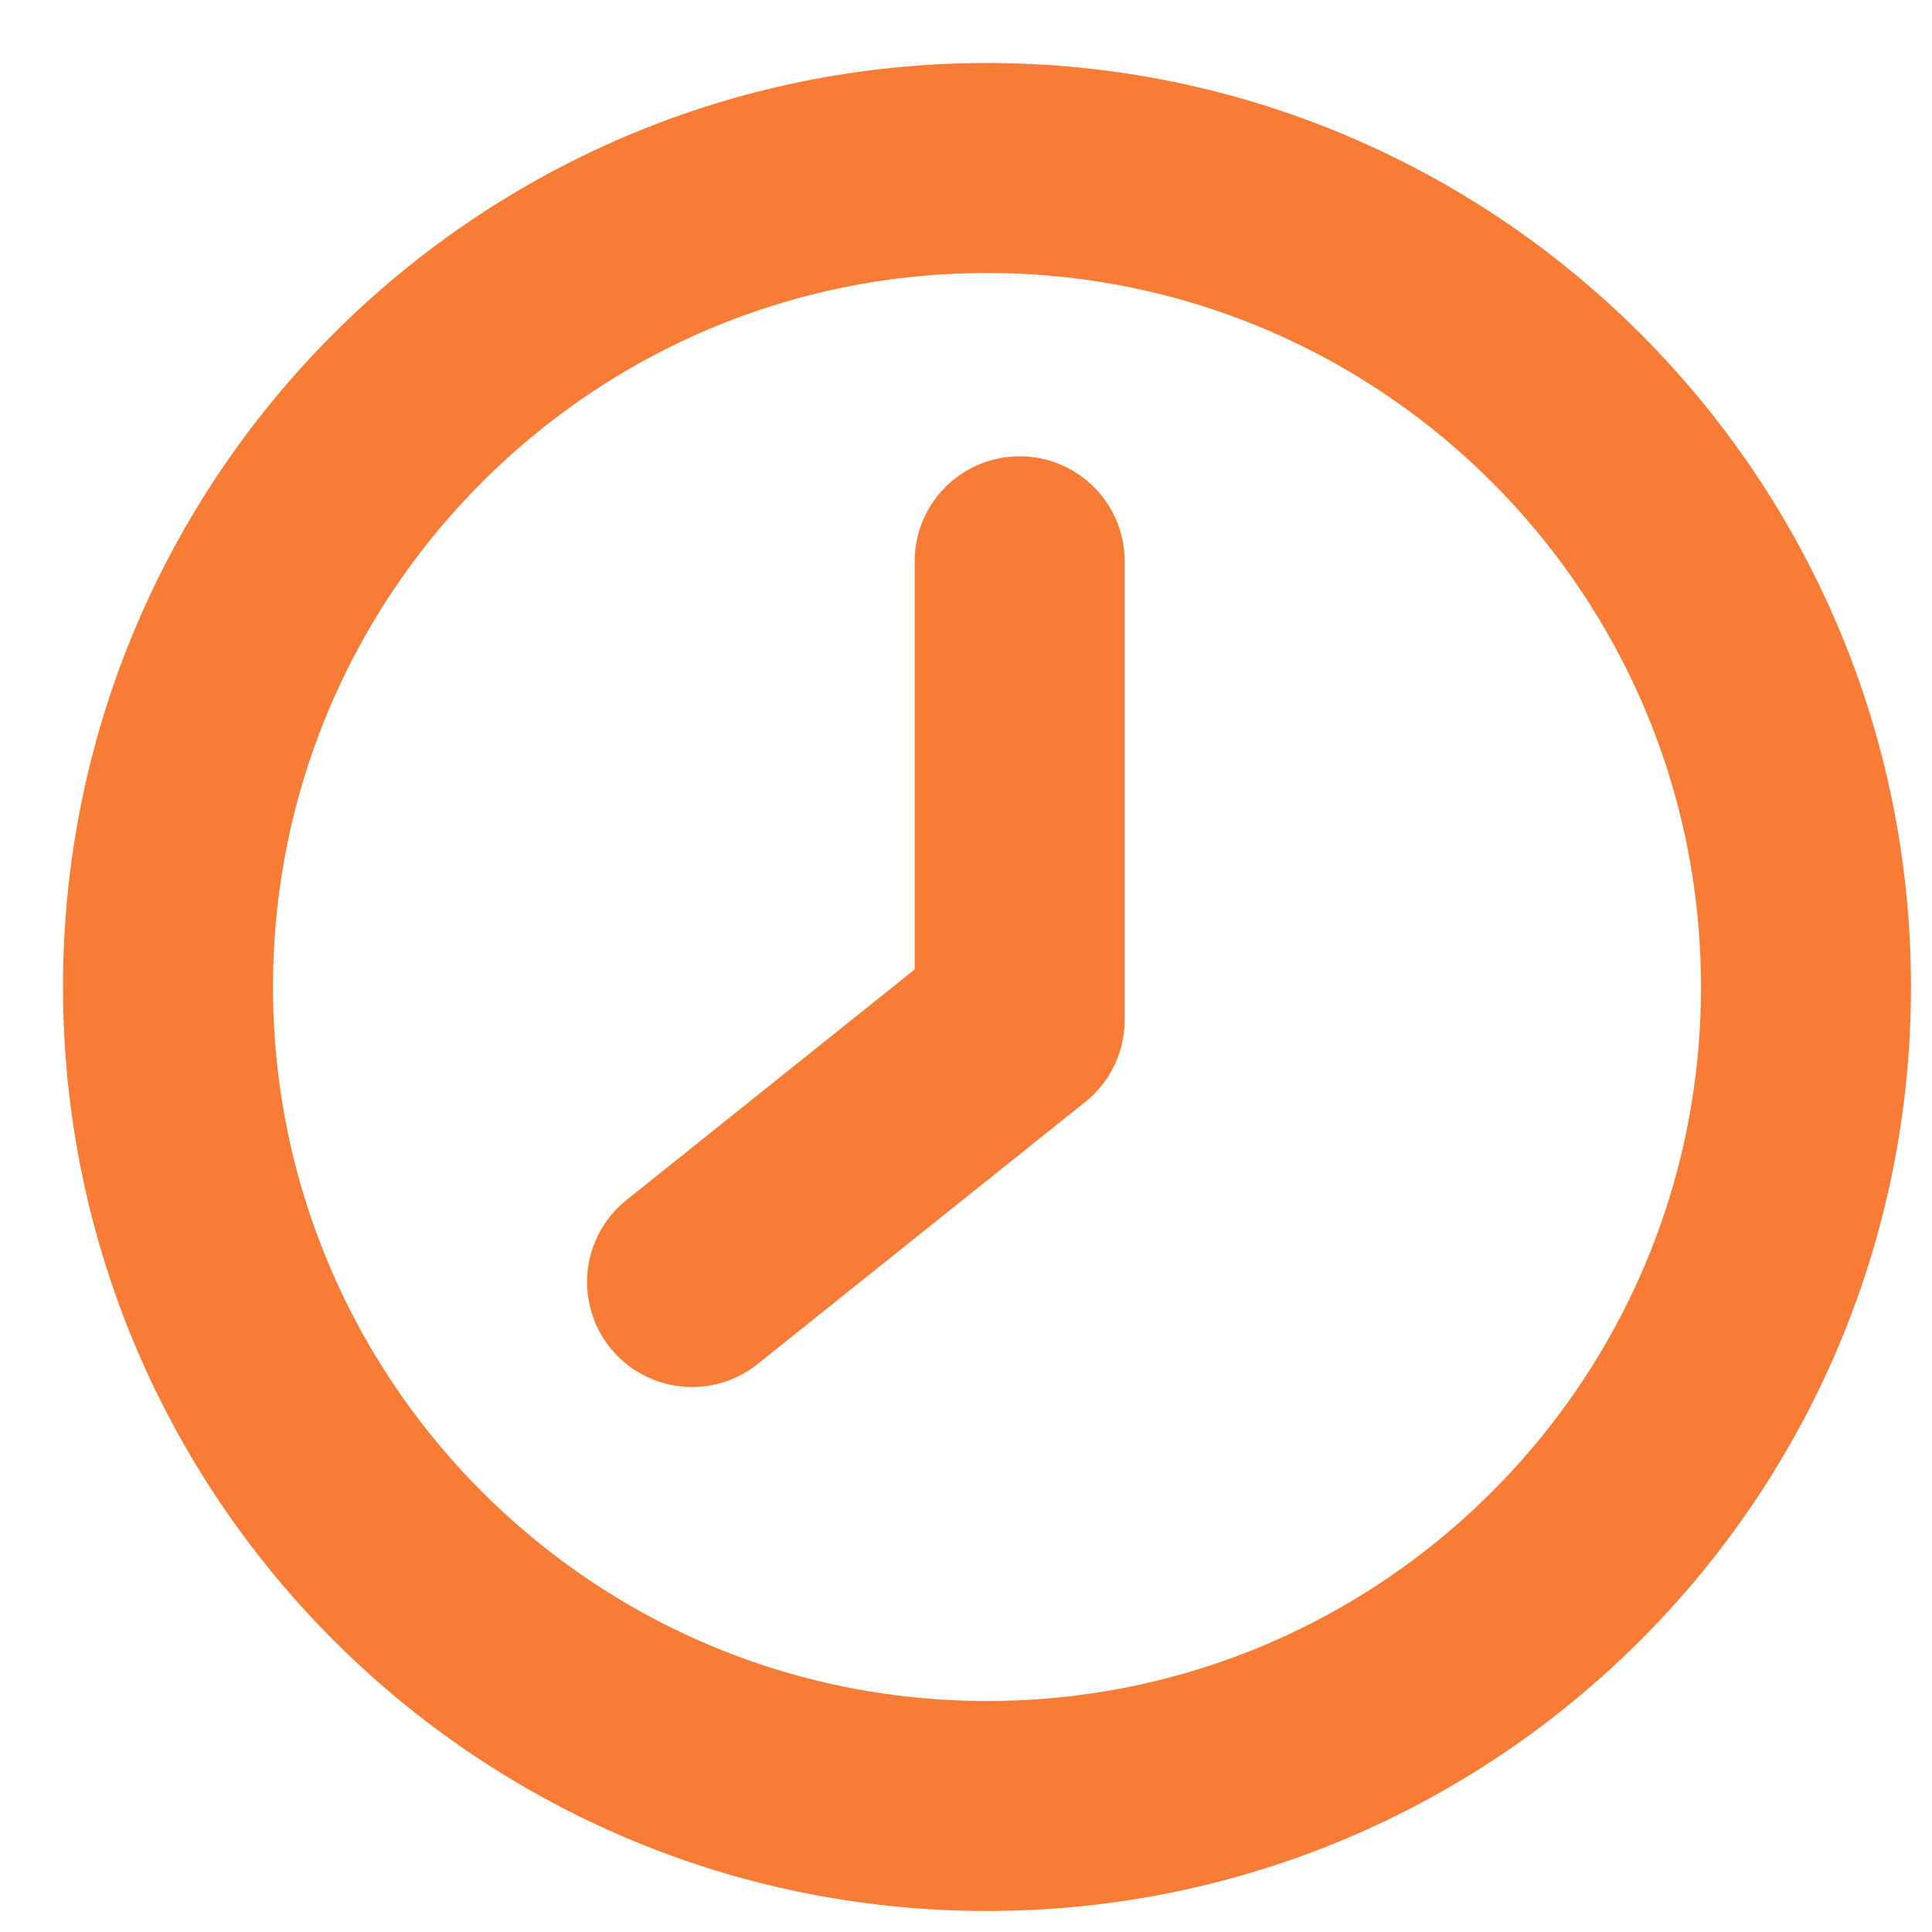 <svg width="23" height="23" viewBox="0 0 23 23" fill="none" xmlns="http://www.w3.org/2000/svg">
<path d="M11.75 21.5C17.135 21.5 21.5 17.135 21.5 11.75C21.5 6.365 17.135 2 11.75 2C6.365 2 2 6.365 2 11.75C2 17.135 6.365 21.5 11.75 21.5Z" stroke="#F97C36" stroke-width="2.5" stroke-linecap="round" stroke-linejoin="round"/>
<path d="M12.139 6.682V12.142L8.239 15.262" stroke="#F97C36" stroke-width="2.5" stroke-linecap="round" stroke-linejoin="round"/>
</svg>

